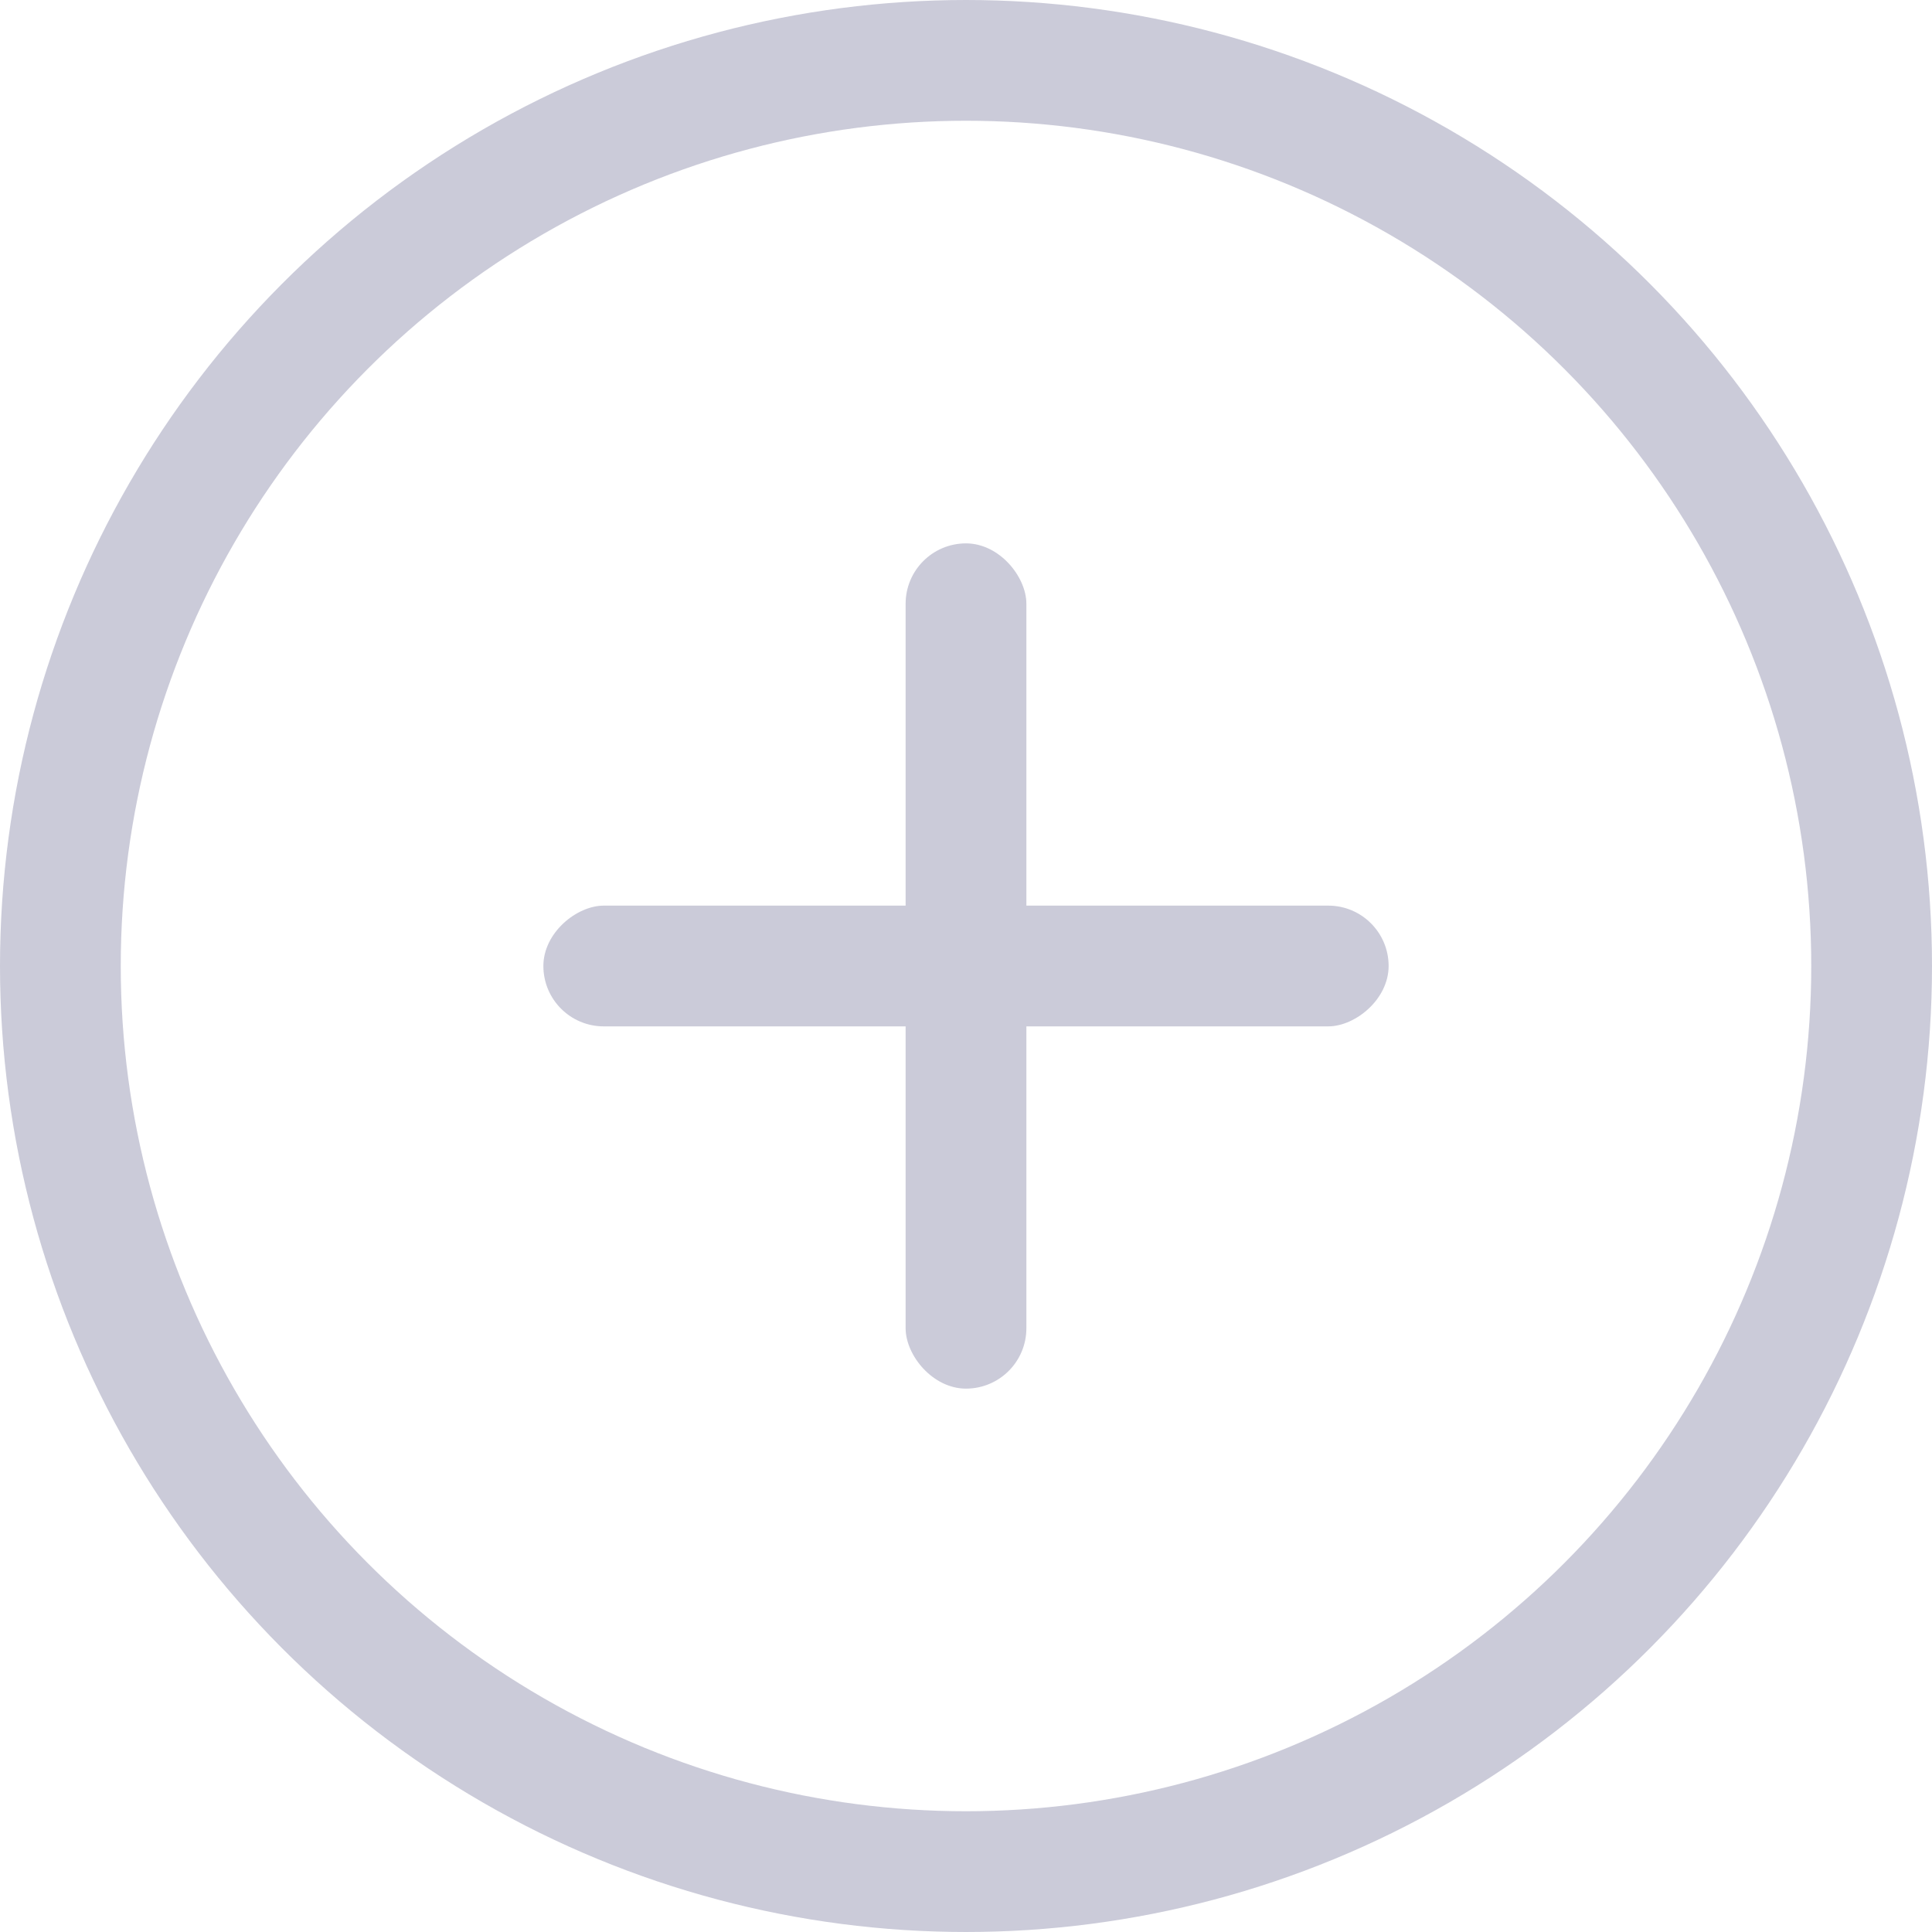 <svg width="16" height="16" viewBox="0 0 16 16" fill="none" xmlns="http://www.w3.org/2000/svg">
<circle cx="8" cy="8" r="7.5" stroke="#CBCBD9"/>
<rect x="7.5" y="4.5" width="1" height="7" rx="0.5" fill="#CBCBD9"/>
<rect x="11.5" y="7.5" width="1" height="7" rx="0.5" transform="rotate(90 11.5 7.5)" fill="#CBCBD9"/>
</svg>
